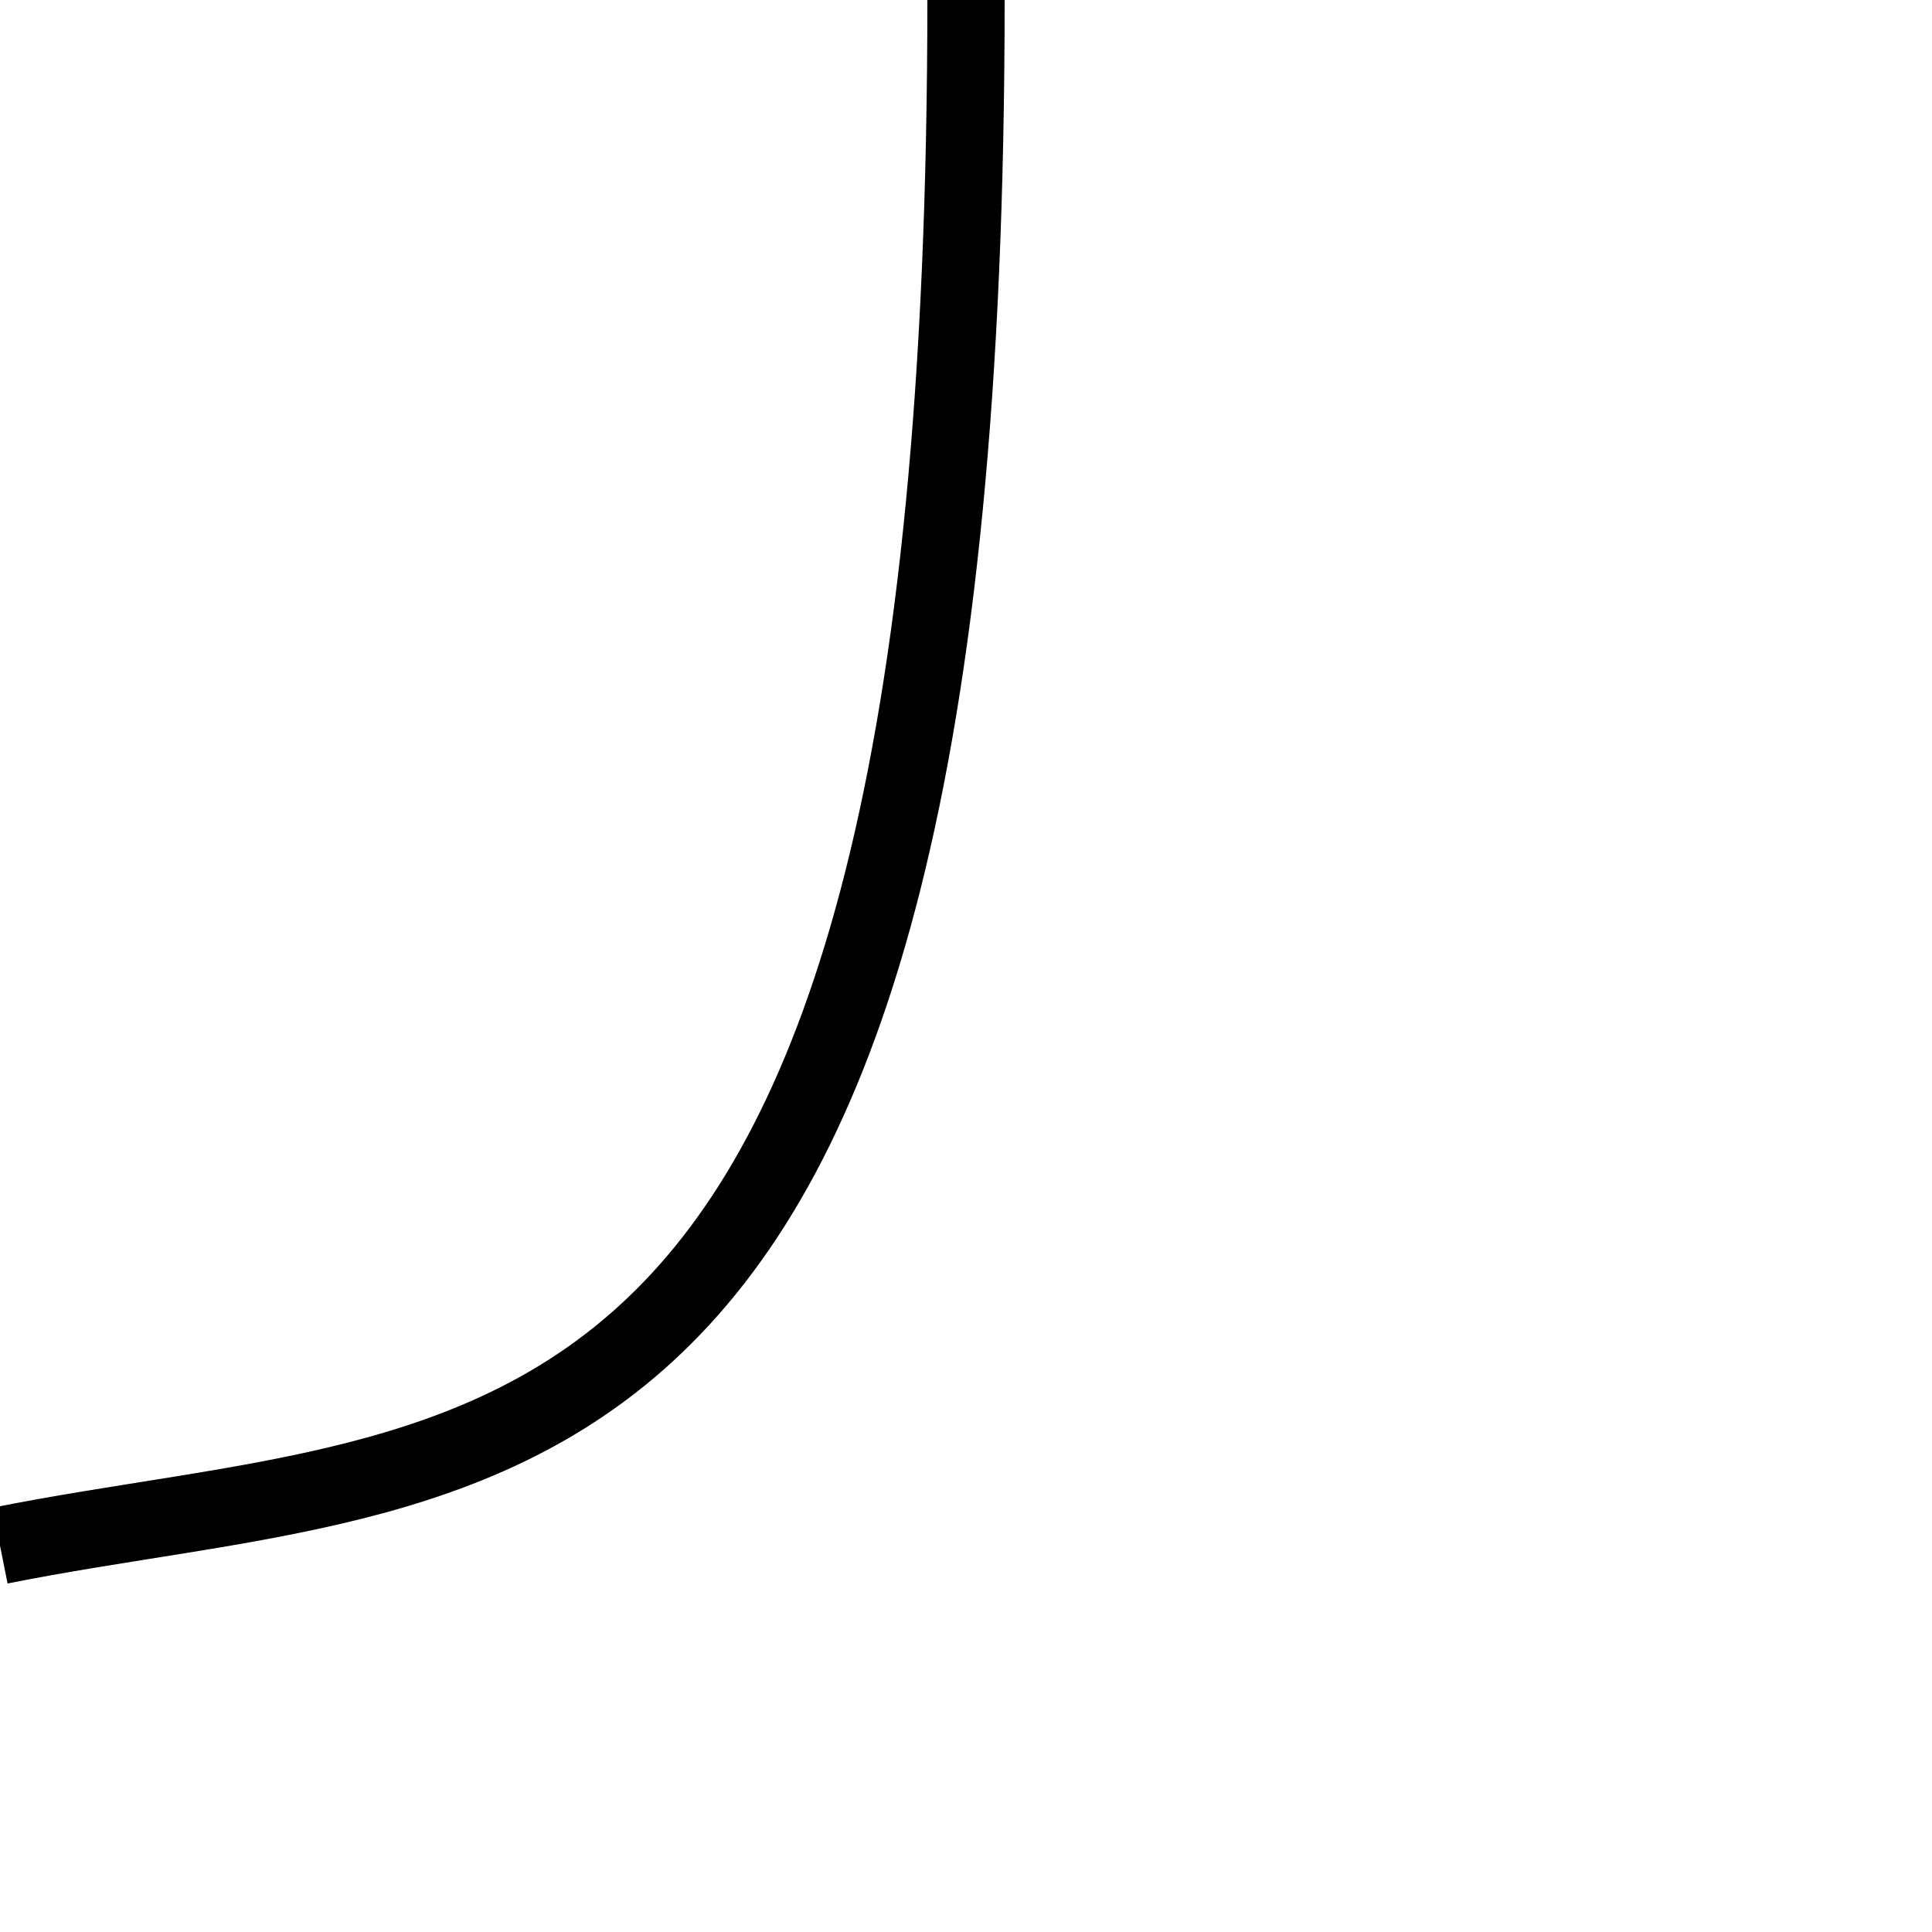 <svg xmlns="http://www.w3.org/2000/svg" viewBox="0 0 100 100" preserveAspectRatio="none">
  <path d="M50 0 C50 80, 25 75, 0 80" stroke="black" stroke-width="4" fill="none" vector-effect="non-scaling-stroke" />
</svg>